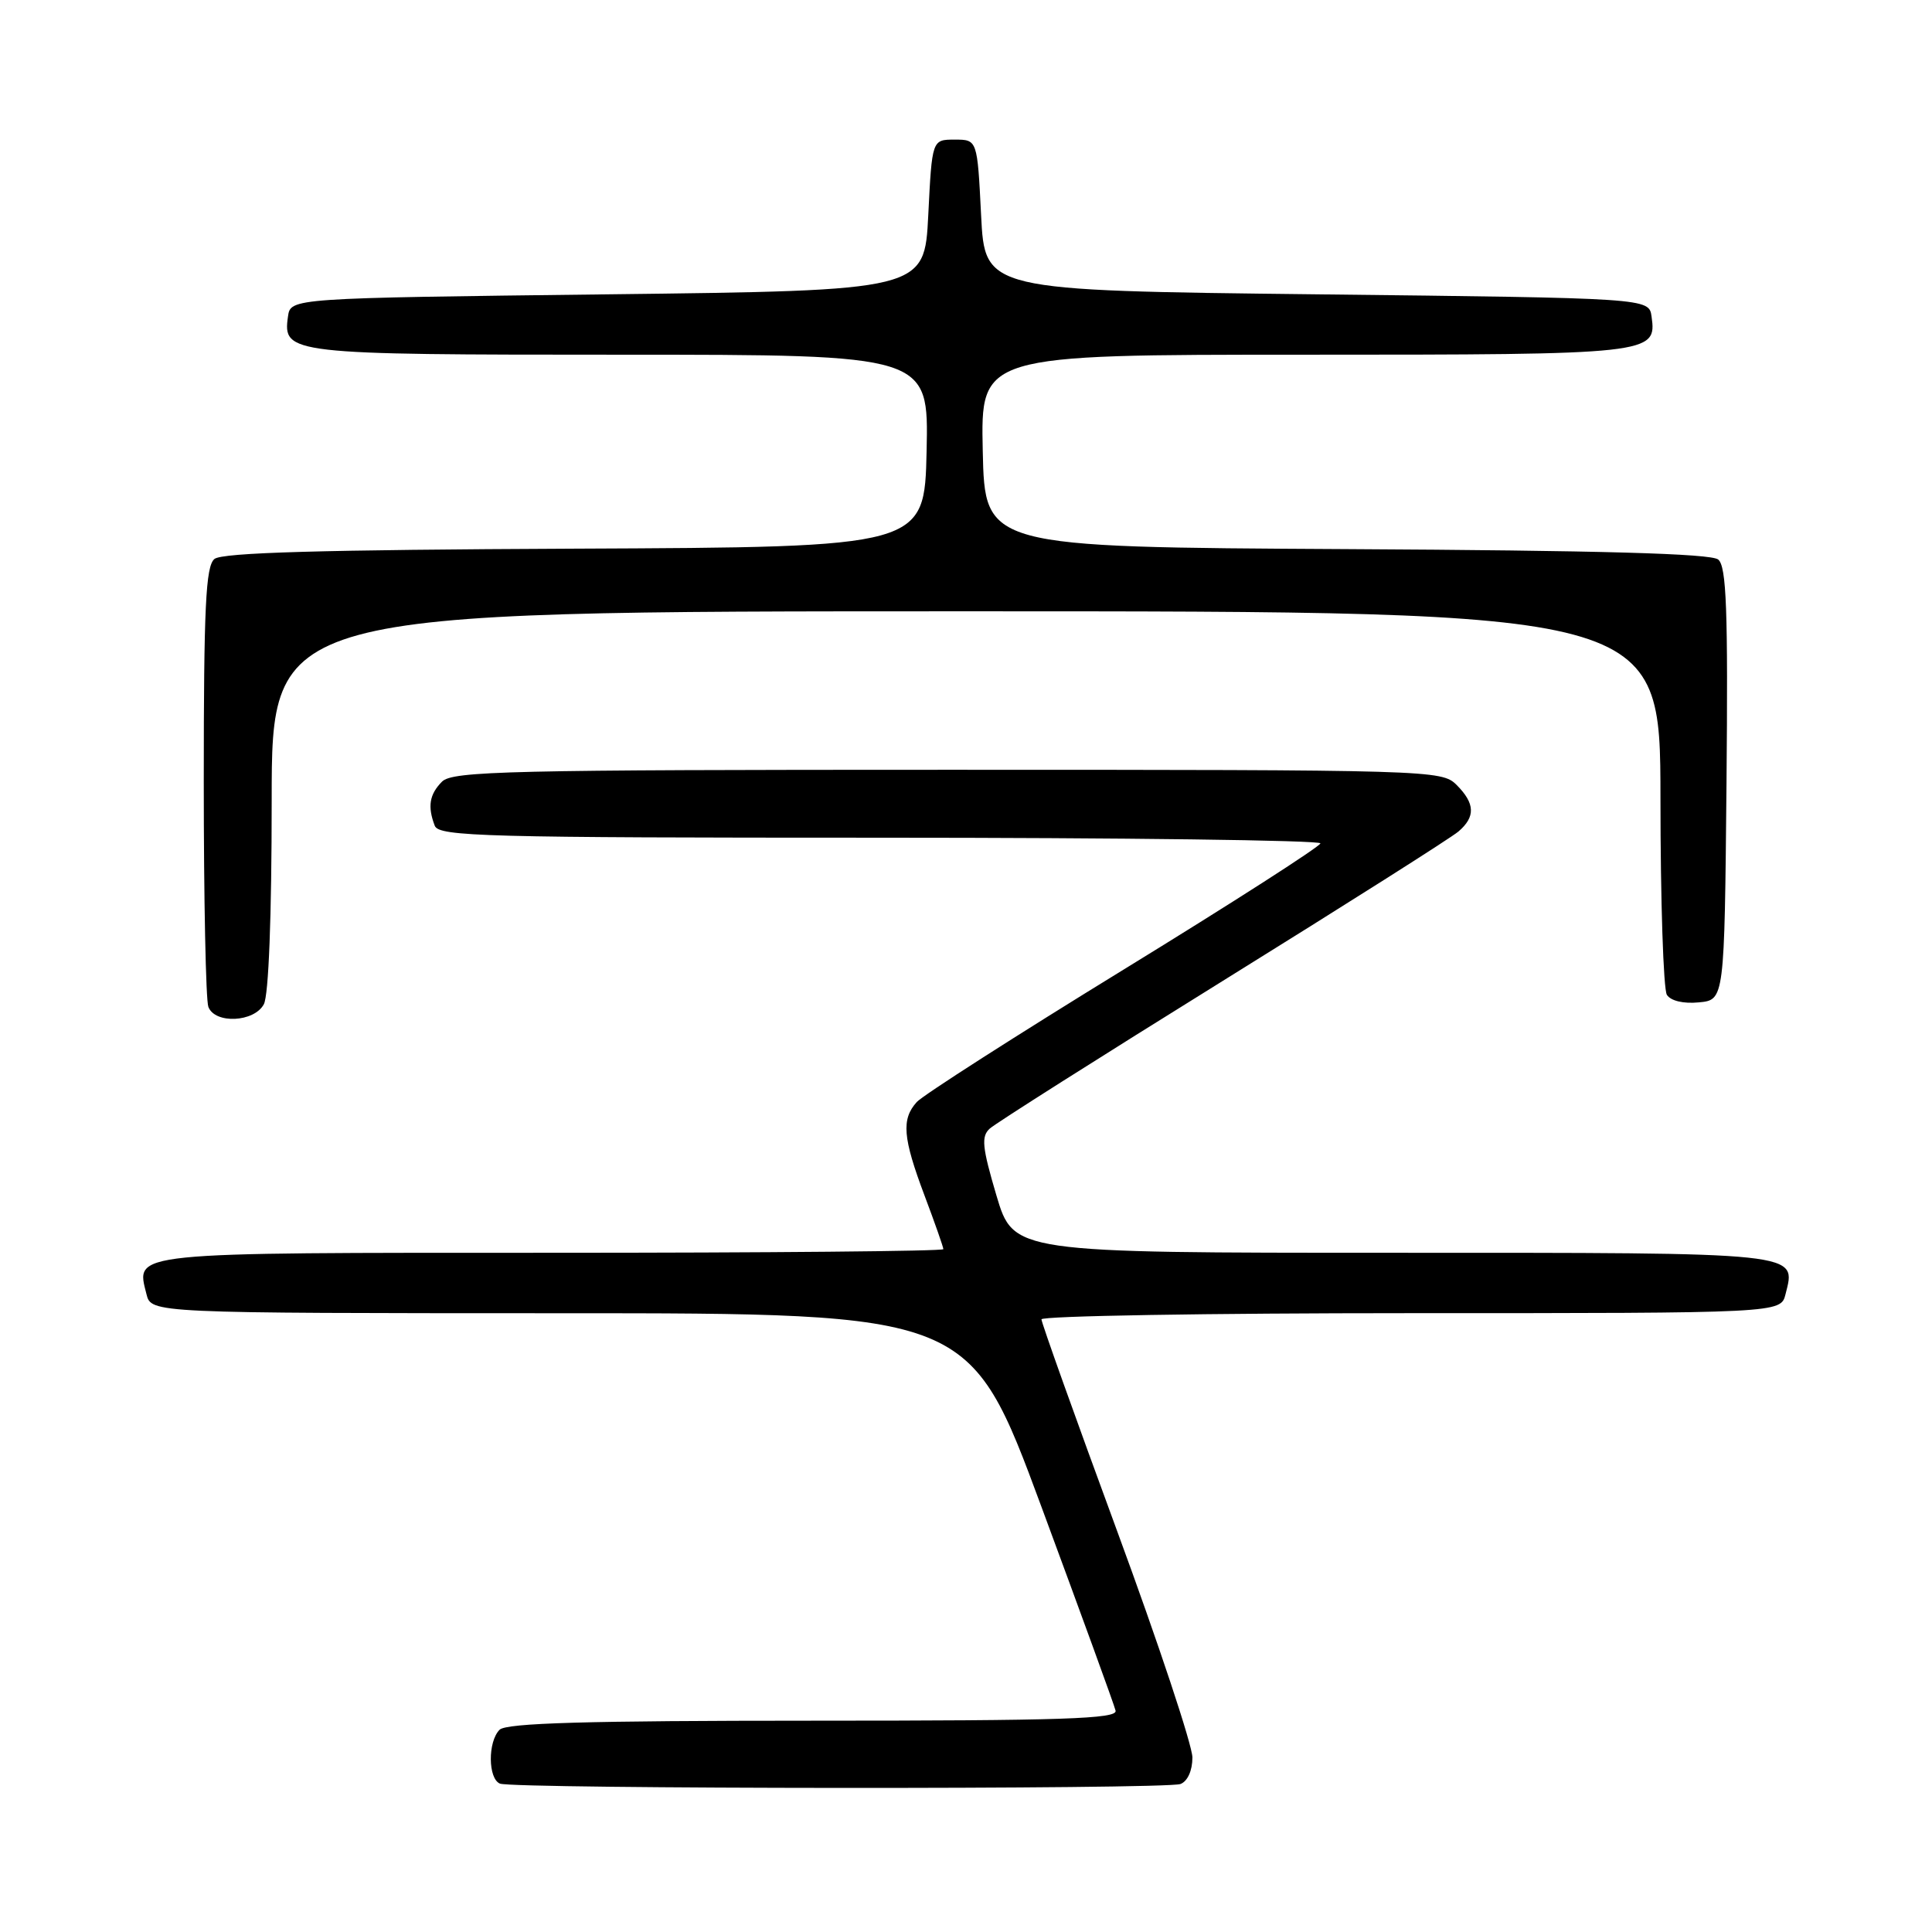 <?xml version="1.0" encoding="UTF-8" standalone="no"?>
<!DOCTYPE svg PUBLIC "-//W3C//DTD SVG 1.1//EN" "http://www.w3.org/Graphics/SVG/1.1/DTD/svg11.dtd" >
<svg xmlns="http://www.w3.org/2000/svg" xmlns:xlink="http://www.w3.org/1999/xlink" version="1.1" viewBox="0 0 256 256">
 <g >
 <path fill="currentColor"
d=" M 156.42 236.39 C 157.36 236.03 158.00 234.61 158.00 232.88 C 158.00 231.27 153.50 217.74 148.00 202.80 C 142.50 187.86 138.00 175.27 138.00 174.82 C 138.00 174.37 160.04 174.00 186.98 174.00 C 235.96 174.00 235.96 174.00 236.59 171.49 C 238.00 165.88 239.19 166.00 184.52 166.00 C 134.29 166.00 134.29 166.00 132.03 158.40 C 130.14 152.01 130.00 150.59 131.14 149.55 C 131.89 148.86 145.78 140.06 162.00 129.99 C 178.22 119.92 192.29 111.01 193.25 110.18 C 195.53 108.23 195.46 106.46 193.00 104.00 C 191.04 102.04 189.67 102.00 125.57 102.00 C 67.42 102.00 59.97 102.17 58.57 103.57 C 56.90 105.25 56.63 106.87 57.61 109.42 C 58.15 110.84 64.28 111.00 116.61 111.00 C 148.72 111.00 174.98 111.34 174.96 111.75 C 174.93 112.16 163.23 119.67 148.94 128.44 C 134.65 137.21 122.30 145.12 121.48 146.02 C 119.42 148.30 119.62 150.75 122.50 158.40 C 123.88 162.06 125.00 165.26 125.00 165.52 C 125.00 165.79 101.66 166.00 73.12 166.00 C 16.66 166.00 18.00 165.86 19.41 171.49 C 20.04 174.00 20.04 174.00 74.27 174.01 C 128.50 174.01 128.50 174.01 138.00 199.67 C 143.22 213.78 147.65 225.93 147.82 226.67 C 148.09 227.76 140.93 228.00 107.77 228.00 C 77.71 228.00 67.09 228.31 66.20 229.20 C 64.62 230.78 64.66 235.69 66.25 236.34 C 68.05 237.06 154.53 237.12 156.42 236.39 Z  M 34.96 133.07 C 35.60 131.88 36.00 121.43 36.00 106.07 C 36.00 81.00 36.00 81.00 128.00 81.00 C 220.00 81.00 220.00 81.00 220.02 105.75 C 220.02 119.36 220.41 131.10 220.87 131.82 C 221.38 132.62 223.06 133.02 225.10 132.82 C 228.50 132.50 228.50 132.50 228.77 103.88 C 228.98 80.78 228.77 75.05 227.67 74.14 C 226.72 73.35 212.08 72.94 178.41 72.76 C 130.50 72.50 130.50 72.50 130.22 59.75 C 129.94 47.00 129.94 47.00 172.78 47.00 C 218.90 47.00 219.55 46.93 218.84 41.94 C 218.50 39.50 218.50 39.50 174.50 39.00 C 130.50 38.50 130.50 38.50 130.00 28.50 C 129.50 18.50 129.50 18.50 126.50 18.50 C 123.50 18.50 123.50 18.50 123.00 28.50 C 122.50 38.50 122.50 38.50 80.50 39.00 C 38.50 39.50 38.50 39.50 38.16 41.94 C 37.45 46.91 38.24 47.00 82.22 47.00 C 123.06 47.00 123.06 47.00 122.78 59.75 C 122.50 72.50 122.50 72.50 76.16 72.70 C 42.50 72.85 29.43 73.22 28.41 74.07 C 27.26 75.03 27.00 80.41 27.00 103.54 C 27.00 119.10 27.27 132.55 27.61 133.42 C 28.49 135.71 33.68 135.46 34.96 133.07 Z "/>
</g>
</svg>